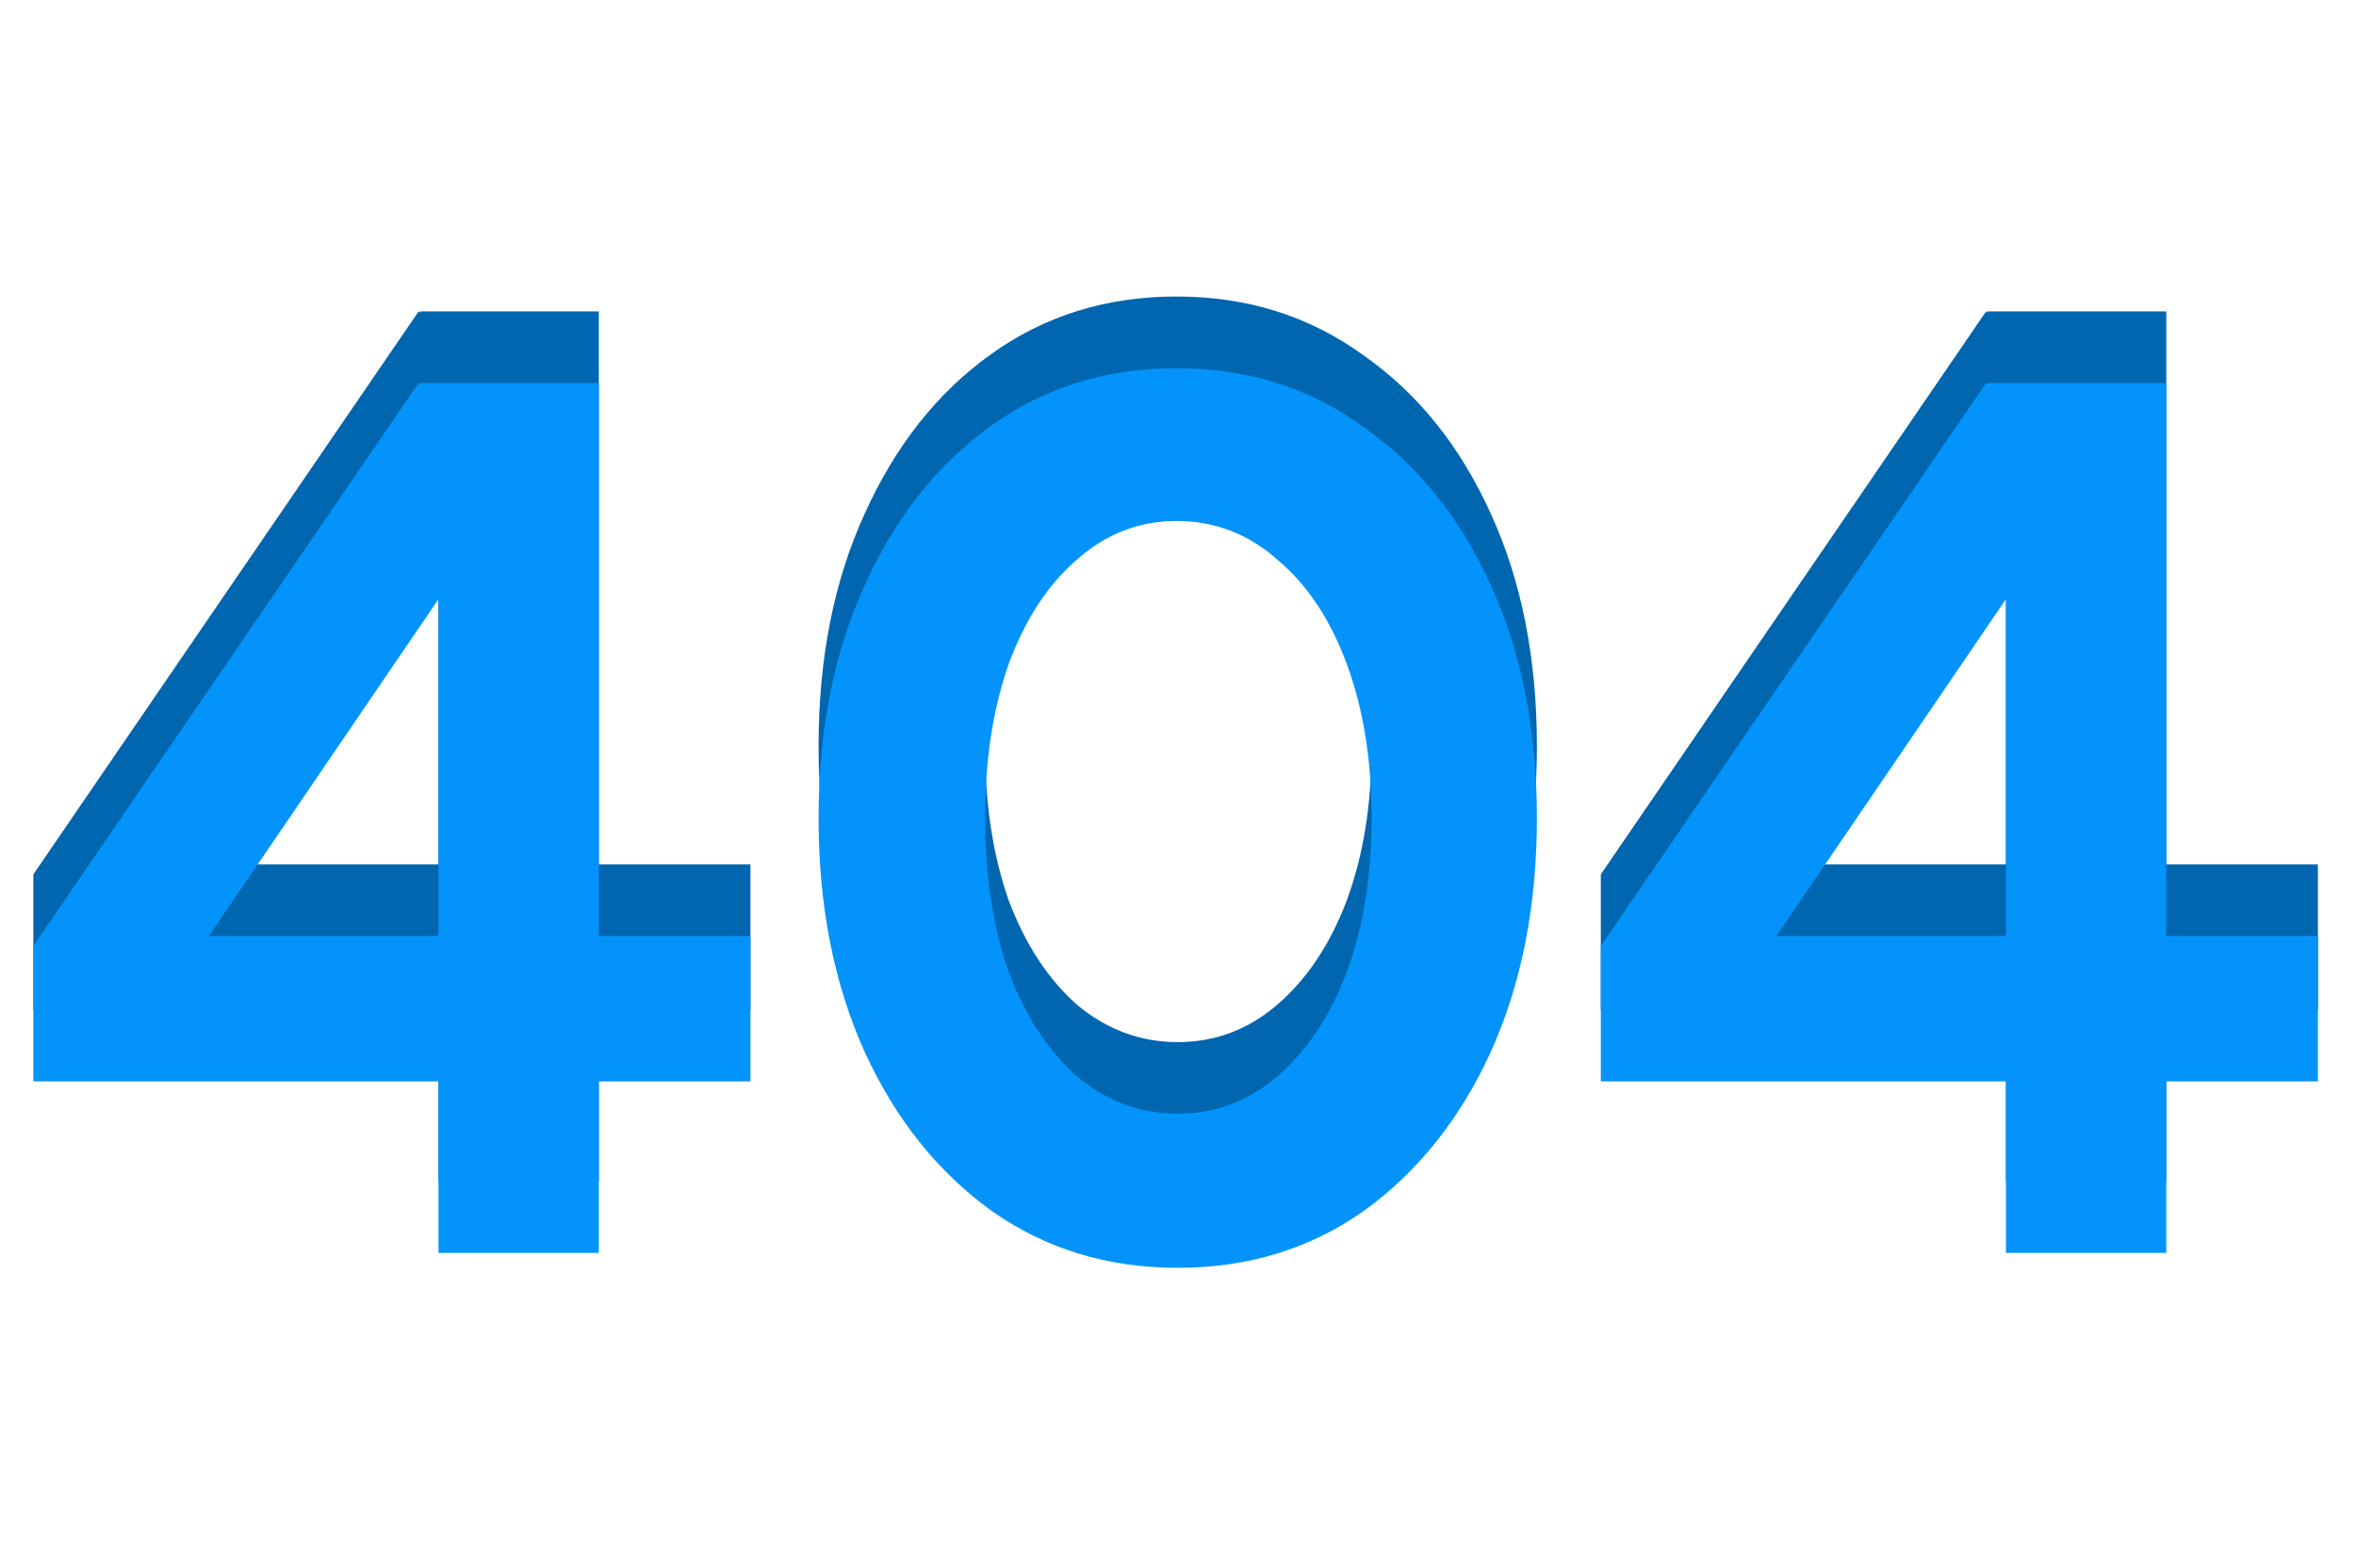 <svg width="347" height="231" viewBox="0 0 347 231" fill="none" xmlns="http://www.w3.org/2000/svg">
<path d="M23.033 138.673L4.912 128.788L61.655 45.87L76.665 59.964L23.033 138.673ZM4.912 148.74V128.788L19.006 127.324H110.528V148.74H4.912ZM64.584 174V59.598L61.838 45.87H88.196V174H64.584ZM173.46 176.197C163.088 176.197 153.935 173.39 146.004 167.777C138.072 162.041 131.848 154.231 127.333 144.347C122.818 134.341 120.561 122.87 120.561 109.935C120.561 97 122.818 85.59 127.333 75.706C131.848 65.7 138.011 57.89 145.82 52.276C153.752 46.541 162.904 43.673 173.277 43.673C183.649 43.673 192.801 46.541 200.733 52.276C208.787 57.89 215.072 65.7 219.587 75.706C224.102 85.59 226.359 97 226.359 109.935C226.359 122.87 224.102 134.341 219.587 144.347C215.072 154.231 208.848 162.041 200.916 167.777C192.985 173.39 183.832 176.197 173.46 176.197ZM173.46 153.499C178.951 153.499 183.832 151.669 188.103 148.008C192.496 144.225 195.913 139.1 198.354 132.632C200.794 126.043 202.015 118.477 202.015 109.935C202.015 101.393 200.794 93.827 198.354 87.238C195.913 80.648 192.496 75.523 188.103 71.862C183.832 68.079 178.89 66.188 173.277 66.188C167.786 66.188 162.904 68.079 158.633 71.862C154.362 75.523 151.007 80.648 148.566 87.238C146.248 93.827 145.088 101.393 145.088 109.935C145.088 118.477 146.248 126.043 148.566 132.632C151.007 139.1 154.362 144.225 158.633 148.008C163.027 151.669 167.969 153.499 173.46 153.499ZM253.896 138.673L235.775 128.788L292.518 45.87L307.527 59.964L253.896 138.673ZM235.775 148.74V128.788L249.869 127.324H341.39V148.74H235.775ZM295.447 174V59.598L292.701 45.87H319.059V174H295.447Z" fill="#0066AF"/>
<path d="M23.033 149.222L4.912 139.338L61.655 56.419L76.665 70.514L23.033 149.222ZM4.912 159.289V139.338L19.006 137.873H110.528V159.289H4.912ZM64.584 184.549V70.147L61.838 56.419H88.196V184.549H64.584ZM173.46 186.746C163.088 186.746 153.935 183.939 146.004 178.326C138.072 172.591 131.848 164.781 127.333 154.896C122.818 144.89 120.561 133.419 120.561 120.484C120.561 107.549 122.818 96.14 127.333 86.255C131.848 76.249 138.011 68.439 145.82 62.826C153.752 57.09 162.904 54.223 173.277 54.223C183.649 54.223 192.801 57.09 200.733 62.826C208.787 68.439 215.072 76.249 219.587 86.255C224.102 96.14 226.359 107.549 226.359 120.484C226.359 133.419 224.102 144.89 219.587 154.896C215.072 164.781 208.848 172.591 200.916 178.326C192.985 183.939 183.832 186.746 173.46 186.746ZM173.46 164.049C178.951 164.049 183.832 162.218 188.103 158.557C192.496 154.774 195.913 149.649 198.354 143.182C200.794 136.592 202.015 129.026 202.015 120.484C202.015 111.942 200.794 104.377 198.354 97.787C195.913 91.197 192.496 86.072 188.103 82.411C183.832 78.629 178.89 76.737 173.277 76.737C167.786 76.737 162.904 78.629 158.633 82.411C154.362 86.072 151.007 91.197 148.566 97.787C146.248 104.377 145.088 111.942 145.088 120.484C145.088 129.026 146.248 136.592 148.566 143.182C151.007 149.649 154.362 154.774 158.633 158.557C163.027 162.218 167.969 164.049 173.46 164.049ZM253.896 149.222L235.775 139.338L292.518 56.419L307.527 70.514L253.896 149.222ZM235.775 159.289V139.338L249.869 137.873H341.39V159.289H235.775ZM295.447 184.549V70.147L292.701 56.419H319.059V184.549H295.447Z" fill="#0393FB"/>
</svg>
